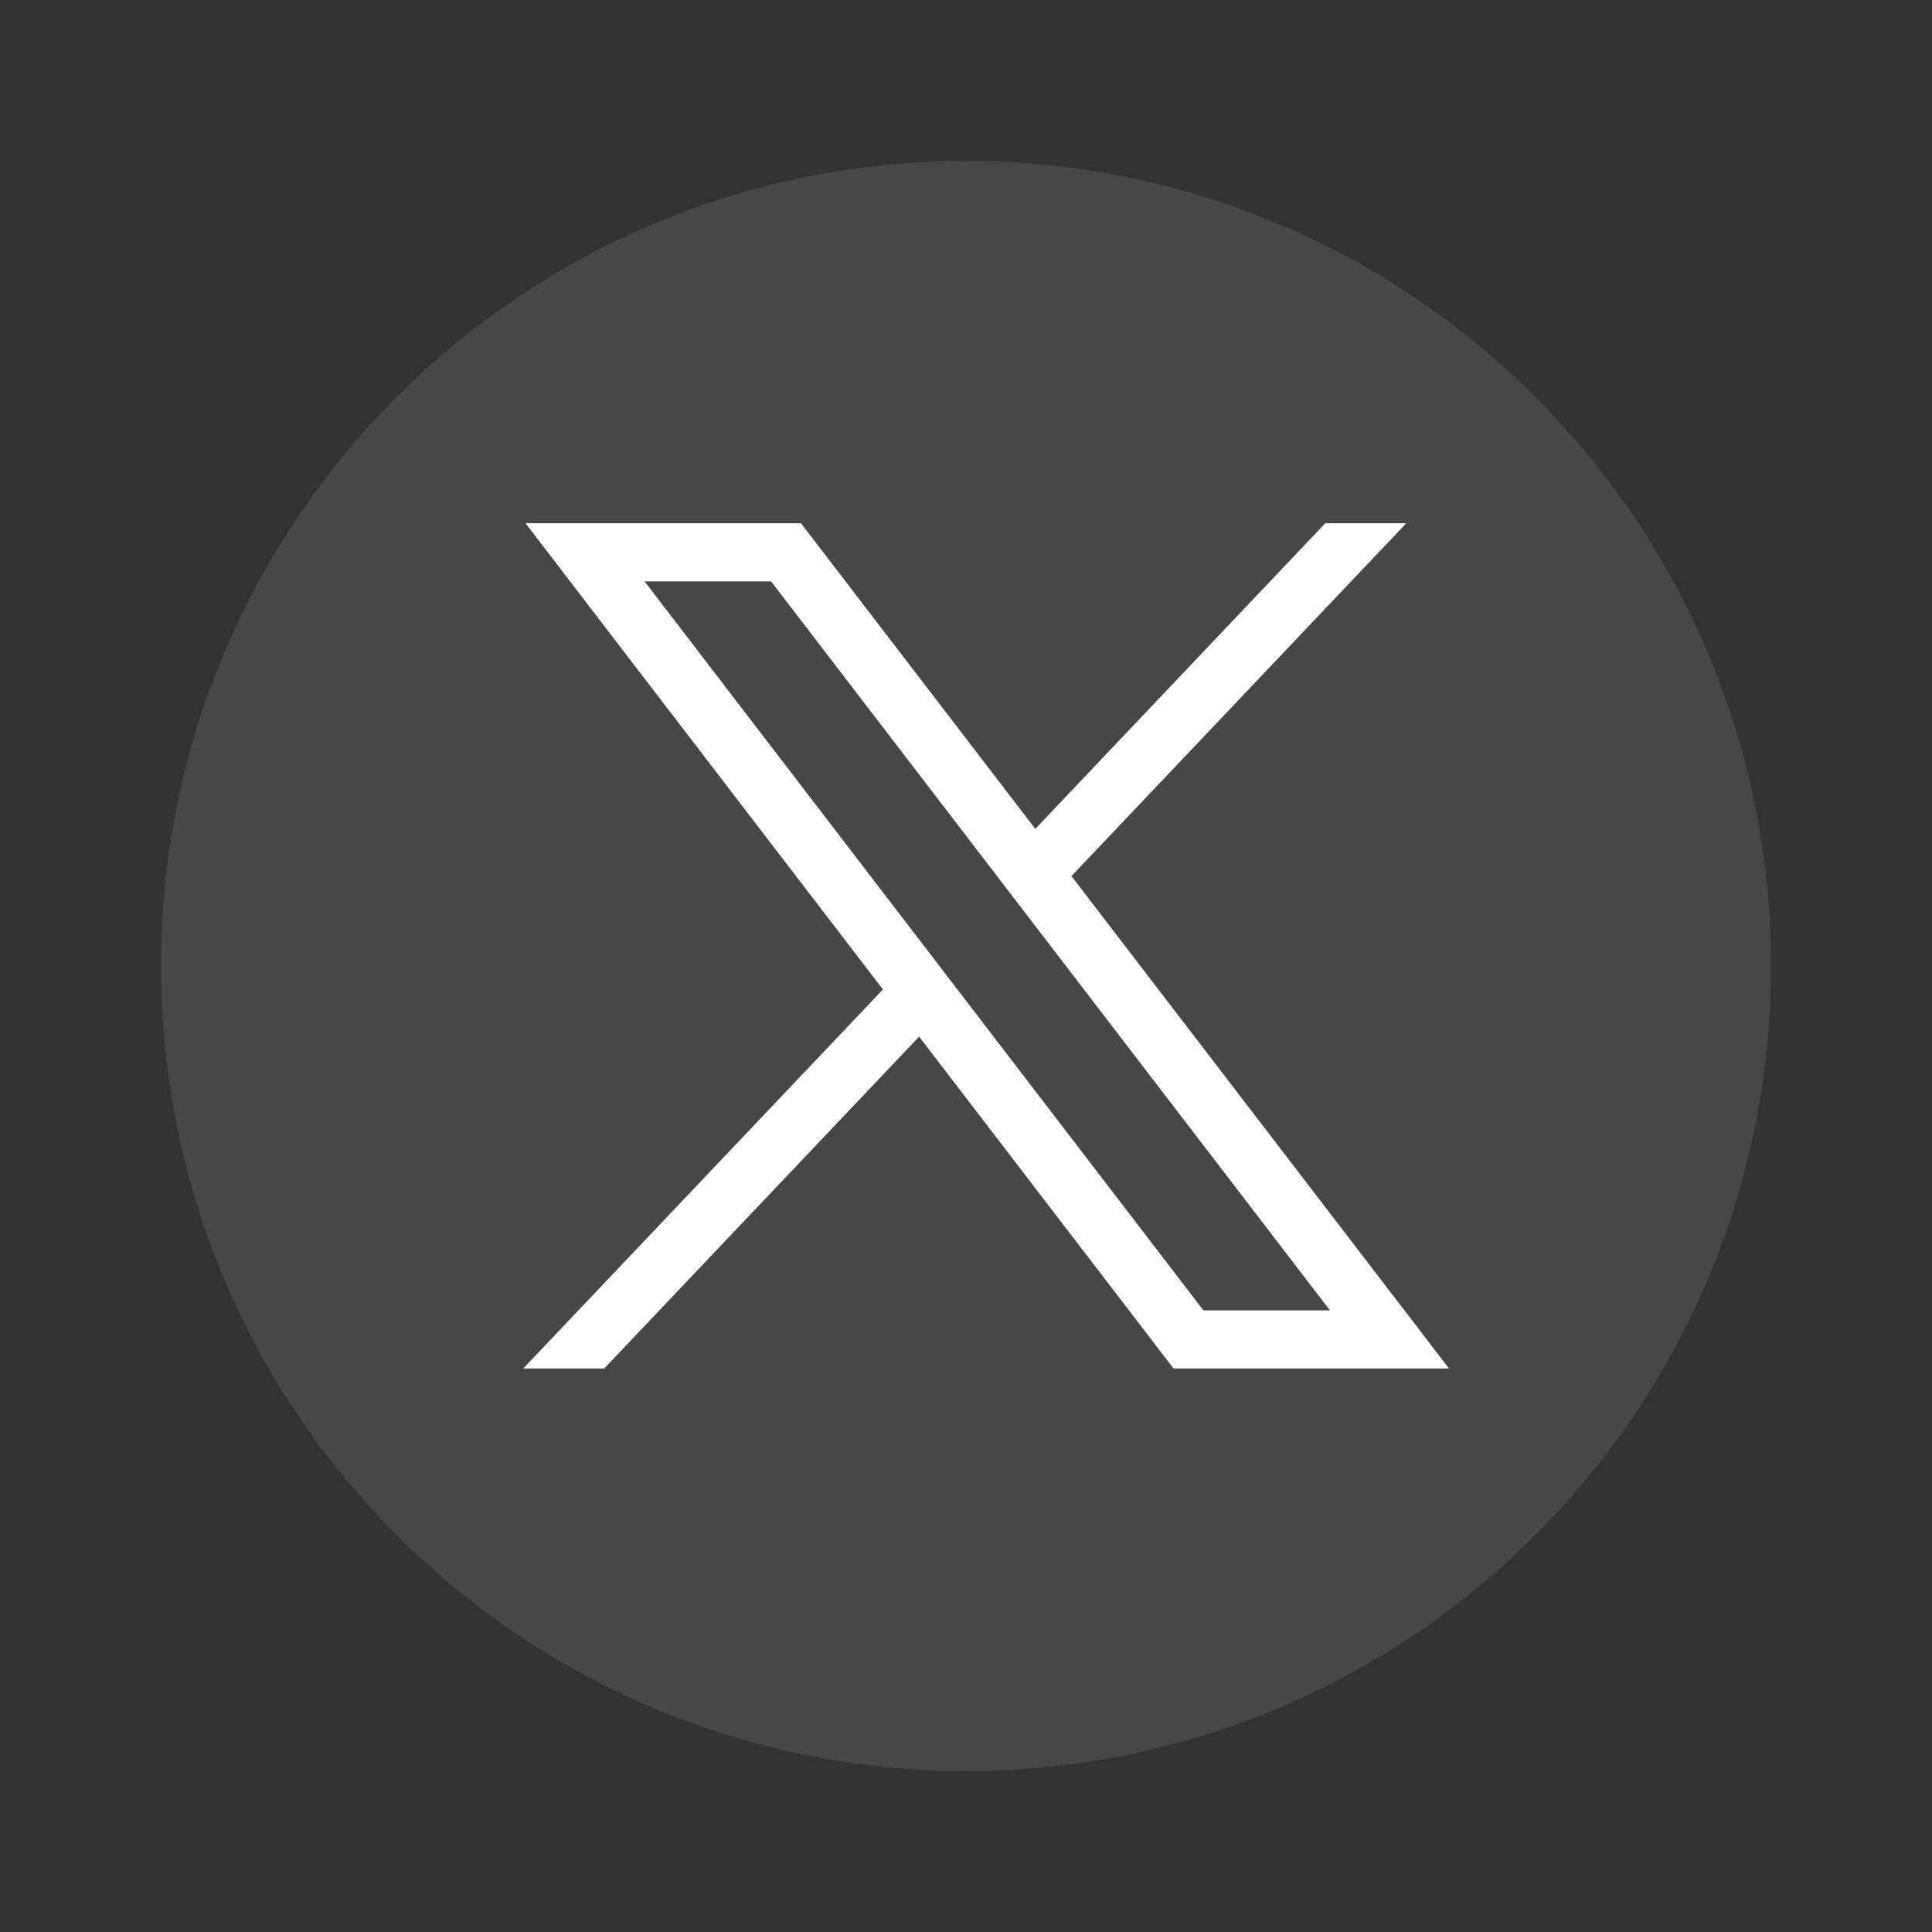 <svg width="48" height="48" viewBox="0 0 48 48" fill="none" xmlns="http://www.w3.org/2000/svg">
<rect x="0" y="0" width="48" height="48" fill="#333333" stroke="none"/>
<path d="M24 44C35.046 44 44 35.046 44 24C44 12.954 35.046 4 24 4C12.954 4 4 12.954 4 24C4 35.046 12.954 44 24 44Z" fill="white" fill-opacity="0.1"/>
<path d="M13.056 13L21.936 24.583L13 34H15.011L22.835 25.755L29.156 34H36L26.62 21.766L34.938 13H32.926L25.722 20.593L19.9 13H13.056ZM16.014 14.445H19.158L33.042 32.555H29.898L16.014 14.445Z" fill="white"/>
</svg>
